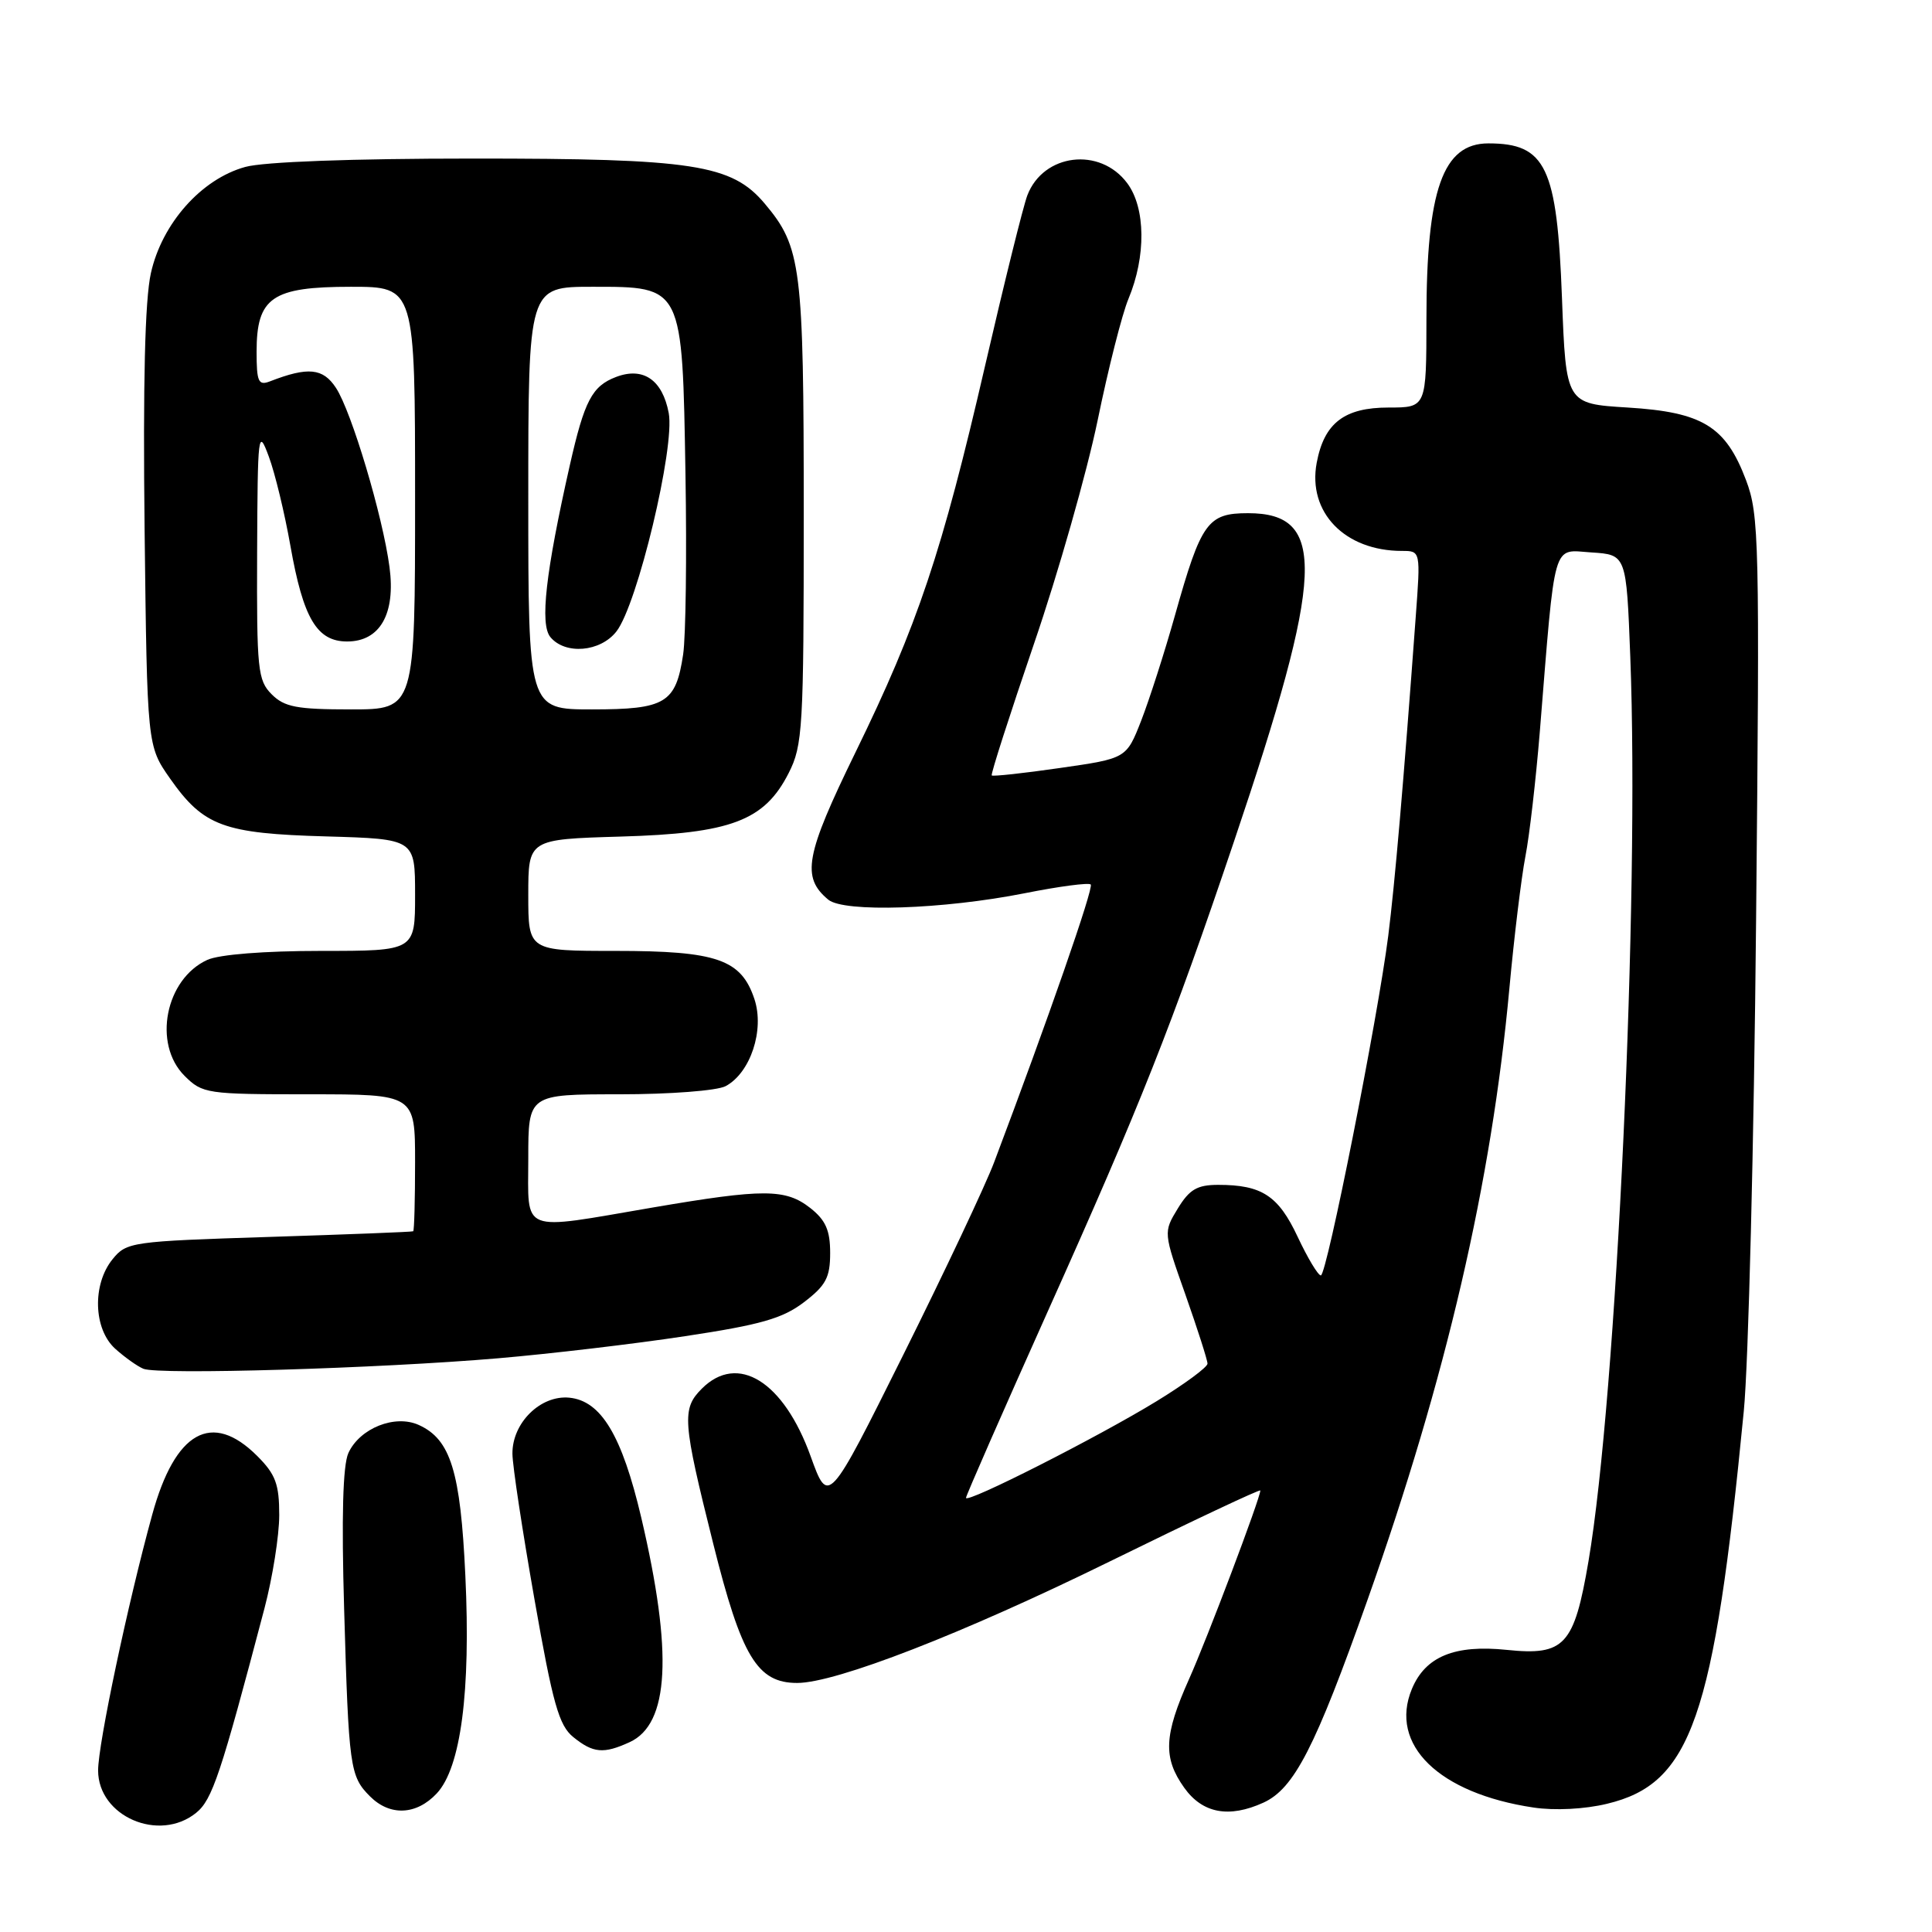 <?xml version="1.0" encoding="UTF-8" standalone="no"?>
<!DOCTYPE svg PUBLIC "-//W3C//DTD SVG 1.1//EN" "http://www.w3.org/Graphics/SVG/1.1/DTD/svg11.dtd" >
<svg xmlns="http://www.w3.org/2000/svg" xmlns:xlink="http://www.w3.org/1999/xlink" version="1.1" viewBox="0 0 256 256">
 <g >
 <path fill="currentColor"
d=" M 25.99 240.21 C 28.13 238.48 29.24 235.15 35.05 213.09 C 36.12 209.01 37.00 203.47 37.00 200.76 C 37.00 196.66 36.52 195.36 34.08 192.92 C 28.07 186.92 23.20 189.65 20.17 200.70 C 16.94 212.44 13.00 231.08 13.00 234.59 C 13.00 240.68 21.08 244.18 25.99 240.21 Z  M 57.87 237.64 C 61.06 234.24 62.39 224.17 61.66 208.76 C 61.02 194.97 59.71 190.73 55.50 188.82 C 52.34 187.38 47.67 189.24 46.16 192.54 C 45.43 194.16 45.24 201.00 45.60 213.23 C 46.21 234.24 46.36 235.36 49.03 238.03 C 51.67 240.67 55.17 240.52 57.87 237.64 Z  M 167.41 238.86 C 171.48 237.00 174.27 231.58 181.20 212.00 C 191.63 182.57 197.64 156.69 200.00 130.98 C 200.63 124.12 201.59 116.25 202.12 113.50 C 202.66 110.75 203.51 103.33 204.03 97.00 C 206.12 71.16 205.63 72.86 210.87 73.20 C 215.50 73.50 215.50 73.50 216.02 87.00 C 217.26 119.05 214.21 184.97 210.48 206.89 C 208.58 218.03 207.31 219.41 199.68 218.62 C 192.75 217.90 188.87 219.49 187.08 223.80 C 184.02 231.18 190.65 237.64 203.21 239.51 C 206.01 239.93 209.98 239.73 212.94 239.01 C 224.10 236.34 227.10 227.74 231.06 187.00 C 231.68 180.68 232.41 151.43 232.69 122.00 C 233.18 71.60 233.10 68.22 231.35 63.60 C 228.66 56.48 225.59 54.61 215.68 54.00 C 207.50 53.50 207.50 53.50 206.97 39.50 C 206.32 22.11 204.84 19.00 197.22 19.00 C 191.18 19.00 189.01 25.13 189.01 42.25 C 189.00 54.00 189.00 54.00 184.00 54.00 C 178.13 54.00 175.46 56.05 174.47 61.32 C 173.24 67.88 178.19 73.00 185.77 73.00 C 188.24 73.00 188.24 73.00 187.59 81.75 C 185.96 103.99 184.82 117.09 183.95 124.00 C 182.55 135.01 175.80 169.00 175.02 169.00 C 174.65 169.00 173.27 166.70 171.95 163.89 C 169.39 158.43 167.20 157.00 161.42 157.00 C 158.63 157.00 157.61 157.60 156.06 160.14 C 154.15 163.28 154.15 163.28 157.08 171.56 C 158.68 176.11 160.00 180.22 160.00 180.69 C 160.00 181.16 156.96 183.40 153.25 185.67 C 145.49 190.42 128.00 199.29 128.00 198.47 C 128.00 198.18 132.89 187.03 138.86 173.71 C 151.09 146.46 155.27 135.92 163.51 111.50 C 175.51 75.95 175.85 68.00 165.37 68.00 C 160.02 68.00 159.16 69.20 155.70 81.50 C 154.31 86.45 152.28 92.75 151.21 95.50 C 149.25 100.50 149.25 100.50 140.47 101.76 C 135.64 102.46 131.57 102.90 131.41 102.75 C 131.26 102.59 133.78 94.76 137.00 85.33 C 140.23 75.91 144.02 62.57 145.44 55.71 C 146.85 48.84 148.69 41.58 149.53 39.59 C 151.87 33.98 151.81 27.56 149.37 24.28 C 145.76 19.42 138.25 20.34 136.13 25.88 C 135.58 27.32 133.06 37.50 130.52 48.50 C 124.82 73.20 121.59 82.84 113.36 99.68 C 106.70 113.32 106.16 116.23 109.75 119.21 C 111.82 120.93 124.97 120.50 135.77 118.36 C 140.33 117.45 144.27 116.93 144.53 117.20 C 144.95 117.61 138.86 135.12 131.73 154.00 C 130.59 157.03 125.18 168.49 119.71 179.48 C 109.76 199.46 109.76 199.46 107.42 192.98 C 103.84 183.03 97.75 179.25 93.00 184.00 C 90.32 186.68 90.43 188.27 94.50 204.52 C 98.25 219.53 100.34 223.00 105.63 223.00 C 110.76 223.00 127.59 216.46 147.01 206.92 C 158.00 201.52 167.00 197.28 167.00 197.50 C 167.00 198.49 159.97 217.10 157.55 222.50 C 154.22 229.95 154.09 232.92 156.92 236.89 C 159.34 240.28 162.84 240.94 167.41 238.86 Z  M 83.42 230.85 C 88.69 228.45 89.18 219.03 84.97 201.09 C 82.41 190.21 79.66 185.62 75.44 185.20 C 71.63 184.83 67.86 188.54 67.90 192.63 C 67.91 194.21 69.23 202.89 70.82 211.92 C 73.25 225.76 74.06 228.63 75.96 230.17 C 78.59 232.30 79.97 232.43 83.42 230.85 Z  M 66.00 179.98 C 72.88 179.39 84.02 178.08 90.78 177.05 C 100.79 175.54 103.70 174.71 106.53 172.55 C 109.44 170.33 110.00 169.27 110.00 166.02 C 110.00 163.02 109.40 161.67 107.37 160.07 C 104.09 157.50 101.20 157.49 86.50 160.00 C 68.69 163.05 70.00 163.56 70.00 153.50 C 70.00 145.00 70.00 145.00 82.07 145.00 C 88.80 145.00 95.02 144.52 96.15 143.92 C 99.44 142.16 101.32 136.49 99.97 132.40 C 98.22 127.12 95.01 126.00 81.55 126.00 C 70.00 126.00 70.00 126.00 70.00 118.60 C 70.00 111.21 70.00 111.21 82.25 110.85 C 96.87 110.43 101.29 108.76 104.50 102.44 C 106.37 98.76 106.50 96.52 106.50 68.00 C 106.50 35.31 106.18 32.74 101.34 26.99 C 96.96 21.78 91.89 21.00 62.57 21.01 C 46.64 21.01 34.94 21.44 32.50 22.12 C 26.68 23.72 21.45 29.62 19.99 36.21 C 19.20 39.78 18.94 50.79 19.16 70.17 C 19.50 98.83 19.50 98.83 22.54 103.17 C 26.97 109.47 29.60 110.45 43.25 110.83 C 55.00 111.17 55.00 111.17 55.00 118.58 C 55.00 126.00 55.00 126.00 42.55 126.00 C 35.02 126.00 29.06 126.47 27.47 127.19 C 21.91 129.73 20.22 138.32 24.45 142.55 C 26.83 144.92 27.38 145.00 40.95 145.00 C 55.00 145.00 55.00 145.00 55.00 154.00 C 55.00 158.95 54.89 163.07 54.75 163.15 C 54.61 163.24 46.02 163.57 35.66 163.90 C 17.41 164.48 16.76 164.57 14.91 166.86 C 12.21 170.19 12.38 176.09 15.25 178.70 C 16.49 179.82 18.18 181.03 19.00 181.37 C 20.98 182.20 50.18 181.33 66.00 179.98 Z  M 36.00 92.00 C 34.15 90.15 34.01 88.72 34.07 73.25 C 34.14 57.28 34.21 56.69 35.62 60.50 C 36.44 62.70 37.72 68.02 38.48 72.32 C 40.18 81.95 41.99 85.00 46.00 85.00 C 50.35 85.00 52.44 81.34 51.61 75.13 C 50.72 68.40 46.58 54.53 44.52 51.40 C 42.80 48.77 40.82 48.57 35.75 50.54 C 34.24 51.12 34.00 50.59 34.00 46.61 C 34.00 39.41 36.04 38.00 46.50 38.00 C 55.00 38.00 55.00 38.00 55.00 66.00 C 55.00 94.00 55.00 94.00 46.50 94.00 C 39.33 94.00 37.69 93.69 36.00 92.00 Z  M 70.00 66.00 C 70.00 38.00 70.00 38.00 78.48 38.00 C 90.52 38.00 90.41 37.78 90.83 62.93 C 91.01 73.67 90.87 84.37 90.52 86.72 C 89.55 93.18 88.19 94.00 78.43 94.00 C 70.00 94.00 70.00 94.00 70.00 66.00 Z  M 81.68 83.67 C 84.46 80.11 89.46 59.25 88.61 54.73 C 87.78 50.33 85.23 48.58 81.63 49.95 C 78.45 51.16 77.44 53.09 75.51 61.62 C 72.29 75.88 71.52 82.72 72.93 84.42 C 74.90 86.79 79.55 86.40 81.68 83.67 Z "/>
</g>
</svg>